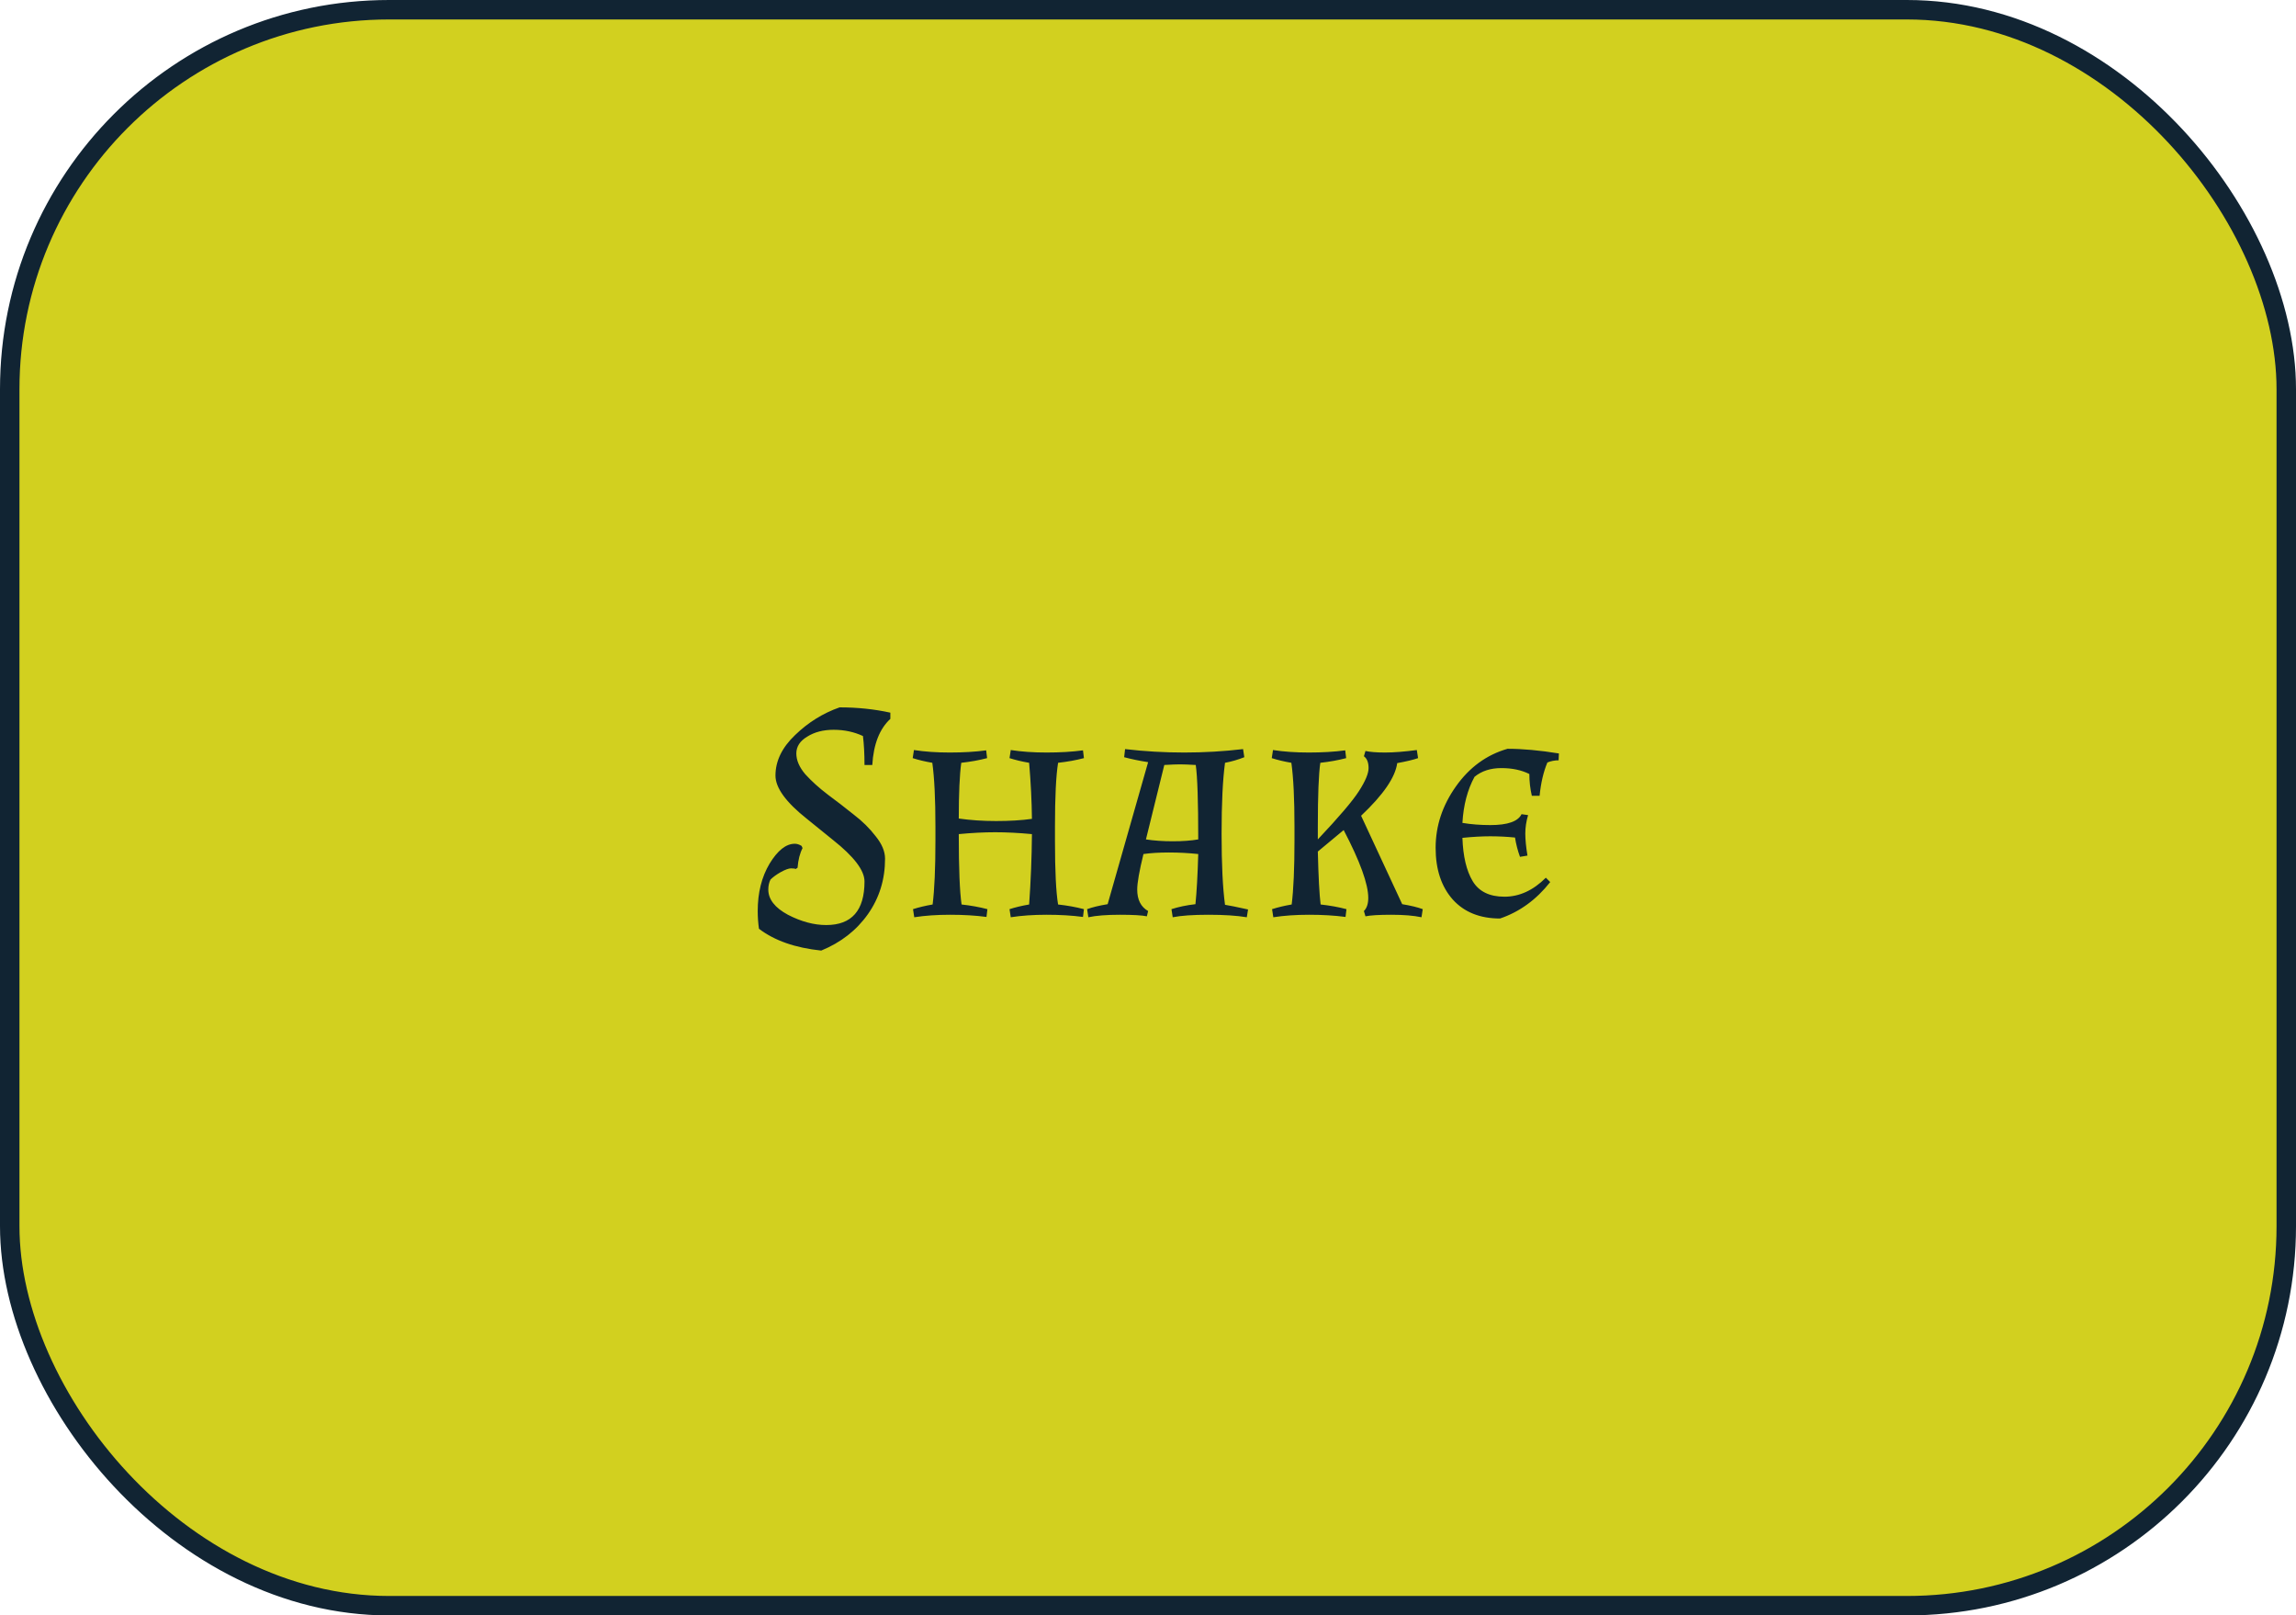 <svg width="118" height="83" viewBox="0 0 118 83" fill="none" xmlns="http://www.w3.org/2000/svg">
<rect x="0.5" y="0.5" width="117" height="82" rx="19.5" fill="#D2D01F" stroke="#112433"/>
<path d="M38.942 46.808C38.942 45.869 39.144 45.059 39.55 44.376C39.966 43.693 40.398 43.352 40.846 43.352C40.963 43.352 41.08 43.389 41.198 43.464L41.246 43.576C41.107 43.843 41.022 44.179 40.99 44.584L40.894 44.648C40.851 44.627 40.771 44.616 40.654 44.616C40.536 44.616 40.36 44.68 40.126 44.808C39.902 44.936 39.726 45.064 39.598 45.192C39.523 45.341 39.486 45.512 39.486 45.704C39.486 46.205 39.822 46.637 40.494 47C41.176 47.352 41.832 47.528 42.462 47.528C43.774 47.528 44.43 46.781 44.43 45.288C44.43 44.723 43.891 44.013 42.814 43.16C42.366 42.797 41.918 42.435 41.47 42.072C40.392 41.219 39.854 40.477 39.854 39.848C39.854 39.101 40.19 38.408 40.862 37.768C41.534 37.117 42.296 36.643 43.15 36.344C44.067 36.344 44.936 36.435 45.758 36.616V36.936C45.203 37.448 44.894 38.237 44.83 39.304H44.43C44.43 38.739 44.403 38.243 44.35 37.816C43.891 37.603 43.39 37.496 42.846 37.496C42.312 37.496 41.859 37.613 41.486 37.848C41.112 38.072 40.926 38.36 40.926 38.712C40.926 39.064 41.08 39.421 41.39 39.784C41.71 40.136 42.094 40.483 42.542 40.824C42.99 41.155 43.432 41.496 43.87 41.848C44.318 42.189 44.696 42.563 45.006 42.968C45.326 43.363 45.486 43.747 45.486 44.12C45.486 45.187 45.192 46.136 44.606 46.968C44.019 47.8 43.219 48.424 42.206 48.84C40.872 48.701 39.806 48.328 39.006 47.72C38.963 47.421 38.942 47.117 38.942 46.808ZM51.947 38.536C52.491 38.621 53.105 38.664 53.787 38.664C54.48 38.664 55.105 38.627 55.659 38.552L55.707 38.952C55.302 39.059 54.859 39.139 54.379 39.192C54.273 39.853 54.219 40.941 54.219 42.456V43.208C54.219 44.744 54.273 45.832 54.379 46.472C54.859 46.525 55.302 46.605 55.707 46.712L55.659 47.112C55.105 47.037 54.48 47 53.787 47C53.105 47 52.491 47.043 51.947 47.128L51.883 46.712C52.182 46.616 52.518 46.536 52.891 46.472C52.977 45.267 53.025 44.061 53.035 42.856C52.352 42.792 51.723 42.76 51.147 42.76C50.571 42.76 49.947 42.792 49.275 42.856C49.275 44.616 49.323 45.821 49.419 46.472C49.899 46.525 50.342 46.605 50.747 46.712L50.699 47.112C50.145 47.037 49.52 47 48.827 47C48.145 47 47.531 47.043 46.987 47.128L46.923 46.712C47.222 46.616 47.558 46.536 47.931 46.472C48.027 45.704 48.075 44.616 48.075 43.208V42.456C48.075 41.048 48.022 39.96 47.915 39.192C47.542 39.128 47.206 39.048 46.907 38.952L46.971 38.536C47.515 38.621 48.129 38.664 48.811 38.664C49.505 38.664 50.129 38.627 50.683 38.552L50.731 38.952C50.326 39.059 49.883 39.139 49.403 39.192C49.318 39.811 49.275 40.765 49.275 42.056C49.873 42.141 50.513 42.184 51.195 42.184C51.889 42.184 52.502 42.147 53.035 42.072C53.025 41.165 52.977 40.205 52.891 39.192C52.518 39.128 52.182 39.048 51.883 38.952L51.947 38.536ZM57.822 38.488C58.824 38.605 59.838 38.664 60.862 38.664C61.886 38.664 62.894 38.605 63.886 38.488L63.95 38.904C63.63 39.032 63.299 39.128 62.958 39.192C62.84 40.067 62.782 41.283 62.782 42.84C62.782 44.397 62.84 45.613 62.958 46.488C63.171 46.52 63.566 46.6 64.142 46.728L64.078 47.128C63.566 47.043 62.91 47 62.11 47C61.31 47 60.696 47.043 60.27 47.128L60.206 46.712C60.568 46.595 60.979 46.509 61.438 46.456C61.502 45.837 61.55 44.979 61.582 43.88C61.08 43.827 60.579 43.8 60.078 43.8C59.576 43.8 59.139 43.827 58.766 43.88C58.552 44.755 58.446 45.363 58.446 45.704C58.446 46.227 58.632 46.595 59.006 46.808L58.942 47.08C58.696 47.027 58.232 47 57.55 47C56.867 47 56.328 47.043 55.934 47.128L55.87 46.712C56.126 46.616 56.478 46.531 56.926 46.456L59.006 39.16C58.536 39.085 58.126 39 57.774 38.904L57.822 38.488ZM58.894 43.128C59.31 43.192 59.768 43.224 60.27 43.224C60.782 43.224 61.219 43.192 61.582 43.128C61.582 41.155 61.539 39.88 61.454 39.304C61.091 39.283 60.819 39.272 60.638 39.272C60.467 39.272 60.2 39.283 59.838 39.304L58.894 43.128ZM67.728 42.472V43.128C68.816 41.976 69.52 41.149 69.84 40.648C70.171 40.136 70.336 39.741 70.336 39.464C70.336 39.176 70.256 38.973 70.096 38.856L70.176 38.584C70.411 38.637 70.747 38.664 71.184 38.664C71.632 38.664 72.176 38.621 72.816 38.536L72.88 38.952C72.635 39.037 72.278 39.123 71.808 39.208C71.712 39.933 71.094 40.835 69.952 41.912L72.064 46.456C72.512 46.531 72.864 46.616 73.12 46.712L73.056 47.128C72.662 47.043 72.144 47 71.504 47C70.875 47 70.432 47.027 70.176 47.08L70.096 46.808C70.246 46.659 70.32 46.435 70.32 46.136C70.32 45.421 69.899 44.259 69.056 42.648C68.843 42.829 68.4 43.197 67.728 43.752C67.76 45.053 67.808 45.96 67.872 46.472C68.352 46.525 68.795 46.605 69.2 46.712L69.152 47.112C68.598 47.037 67.974 47 67.28 47C66.598 47 65.984 47.043 65.44 47.128L65.376 46.712C65.675 46.616 66.011 46.536 66.384 46.472C66.48 45.704 66.528 44.616 66.528 43.208V42.456C66.528 41.048 66.475 39.96 66.368 39.192C65.995 39.128 65.659 39.048 65.36 38.952L65.424 38.536C65.968 38.621 66.582 38.664 67.264 38.664C67.958 38.664 68.582 38.627 69.136 38.552L69.184 38.952C68.779 39.059 68.336 39.139 67.856 39.192C67.771 39.768 67.728 40.861 67.728 42.472ZM75.159 43.048C75.191 43.997 75.367 44.739 75.686 45.272C76.007 45.805 76.55 46.072 77.319 46.072C78.087 46.072 78.796 45.747 79.447 45.096L79.671 45.32C78.956 46.227 78.097 46.851 77.094 47.192C76.06 47.192 75.249 46.867 74.662 46.216C74.076 45.555 73.782 44.669 73.782 43.56C73.782 42.44 74.129 41.389 74.823 40.408C75.516 39.427 76.401 38.781 77.478 38.472C78.257 38.472 79.137 38.552 80.118 38.712L80.103 39.064C79.9 39.064 79.708 39.101 79.526 39.176C79.324 39.656 79.191 40.227 79.126 40.888H78.727C78.641 40.525 78.599 40.152 78.599 39.768C78.193 39.565 77.713 39.464 77.159 39.464C76.604 39.464 76.145 39.613 75.782 39.912C75.42 40.573 75.212 41.363 75.159 42.28C75.606 42.355 76.087 42.392 76.599 42.392C77.484 42.392 78.017 42.205 78.198 41.832L78.534 41.88C78.439 42.2 78.391 42.515 78.391 42.824C78.391 43.133 78.428 43.512 78.502 43.96L78.118 44.024C78.001 43.704 77.916 43.373 77.862 43.032C77.436 42.989 77.009 42.968 76.582 42.968C76.166 42.968 75.692 42.995 75.159 43.048Z" fill="#112433"/>
</svg>
